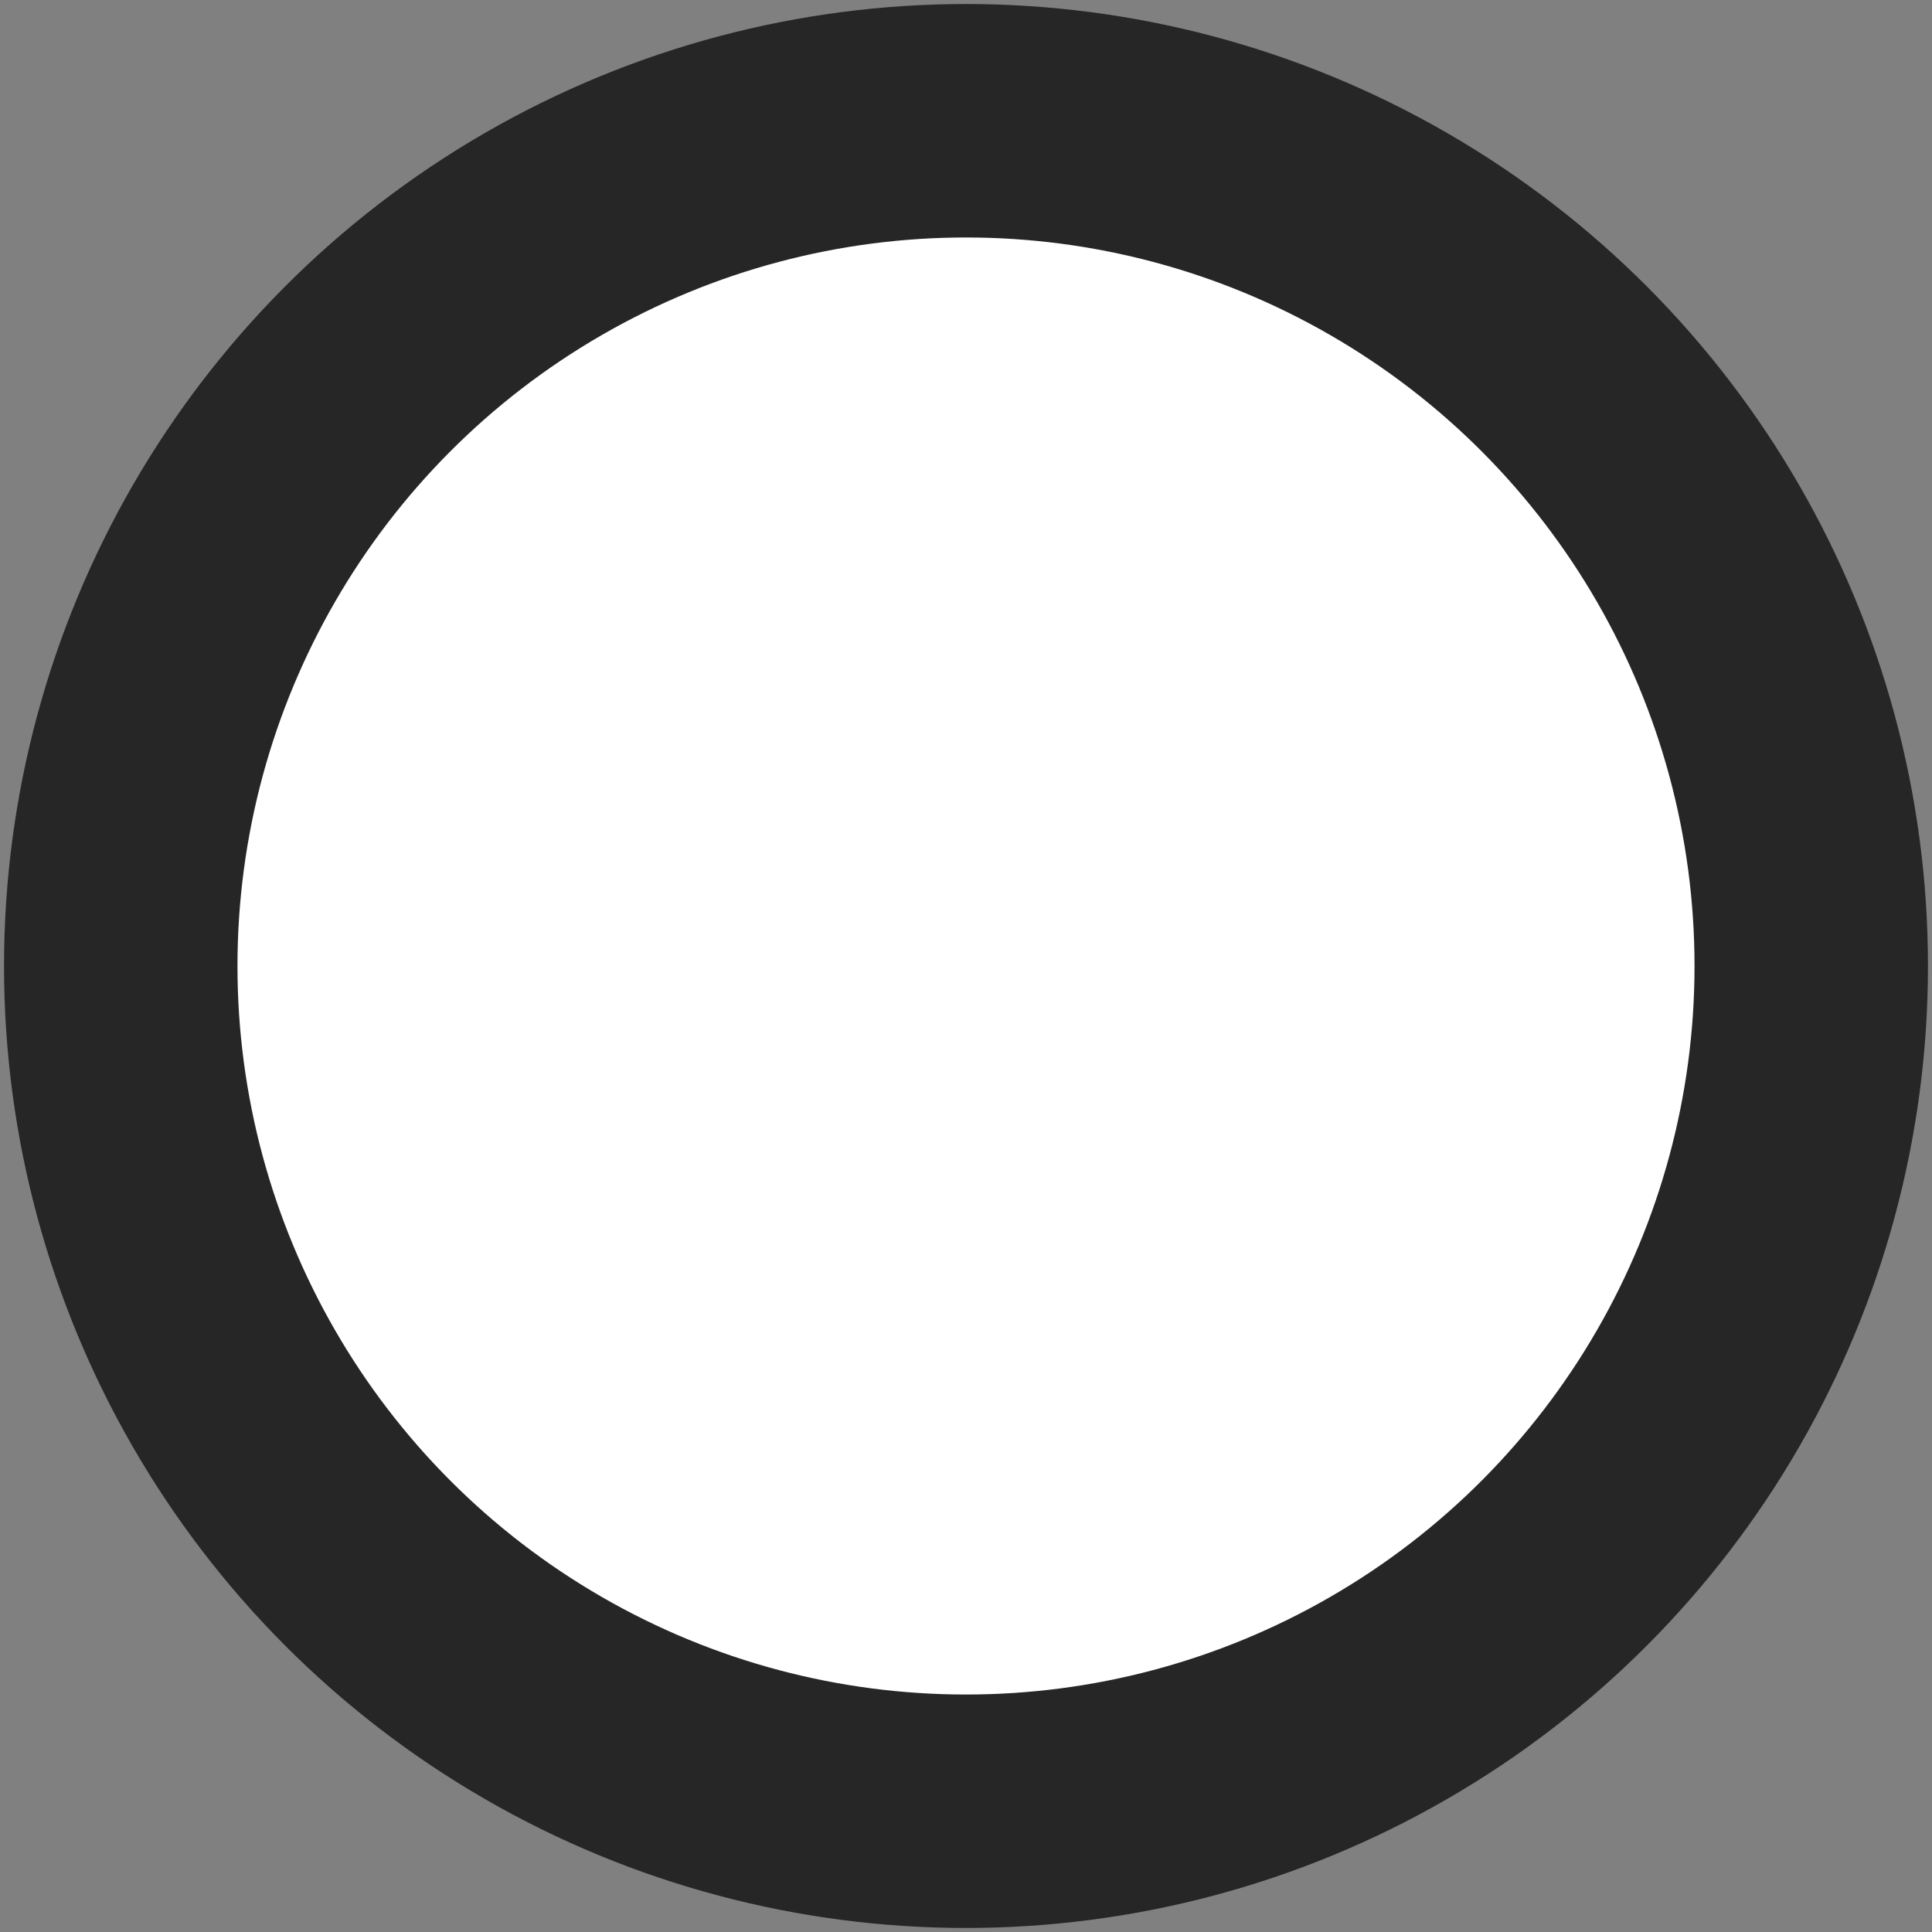 <svg id="Layer_1" data-name="Layer 1" xmlns="http://www.w3.org/2000/svg" viewBox="0 0 24 24">
    <rect x="0" y="0" width="24" height="24" fill="#808080" stroke="none"/>
    <circle fill="#fff" stroke="#262626" stroke-width="2.9" cx="12" cy="12" r="10.5"/>
</svg>
